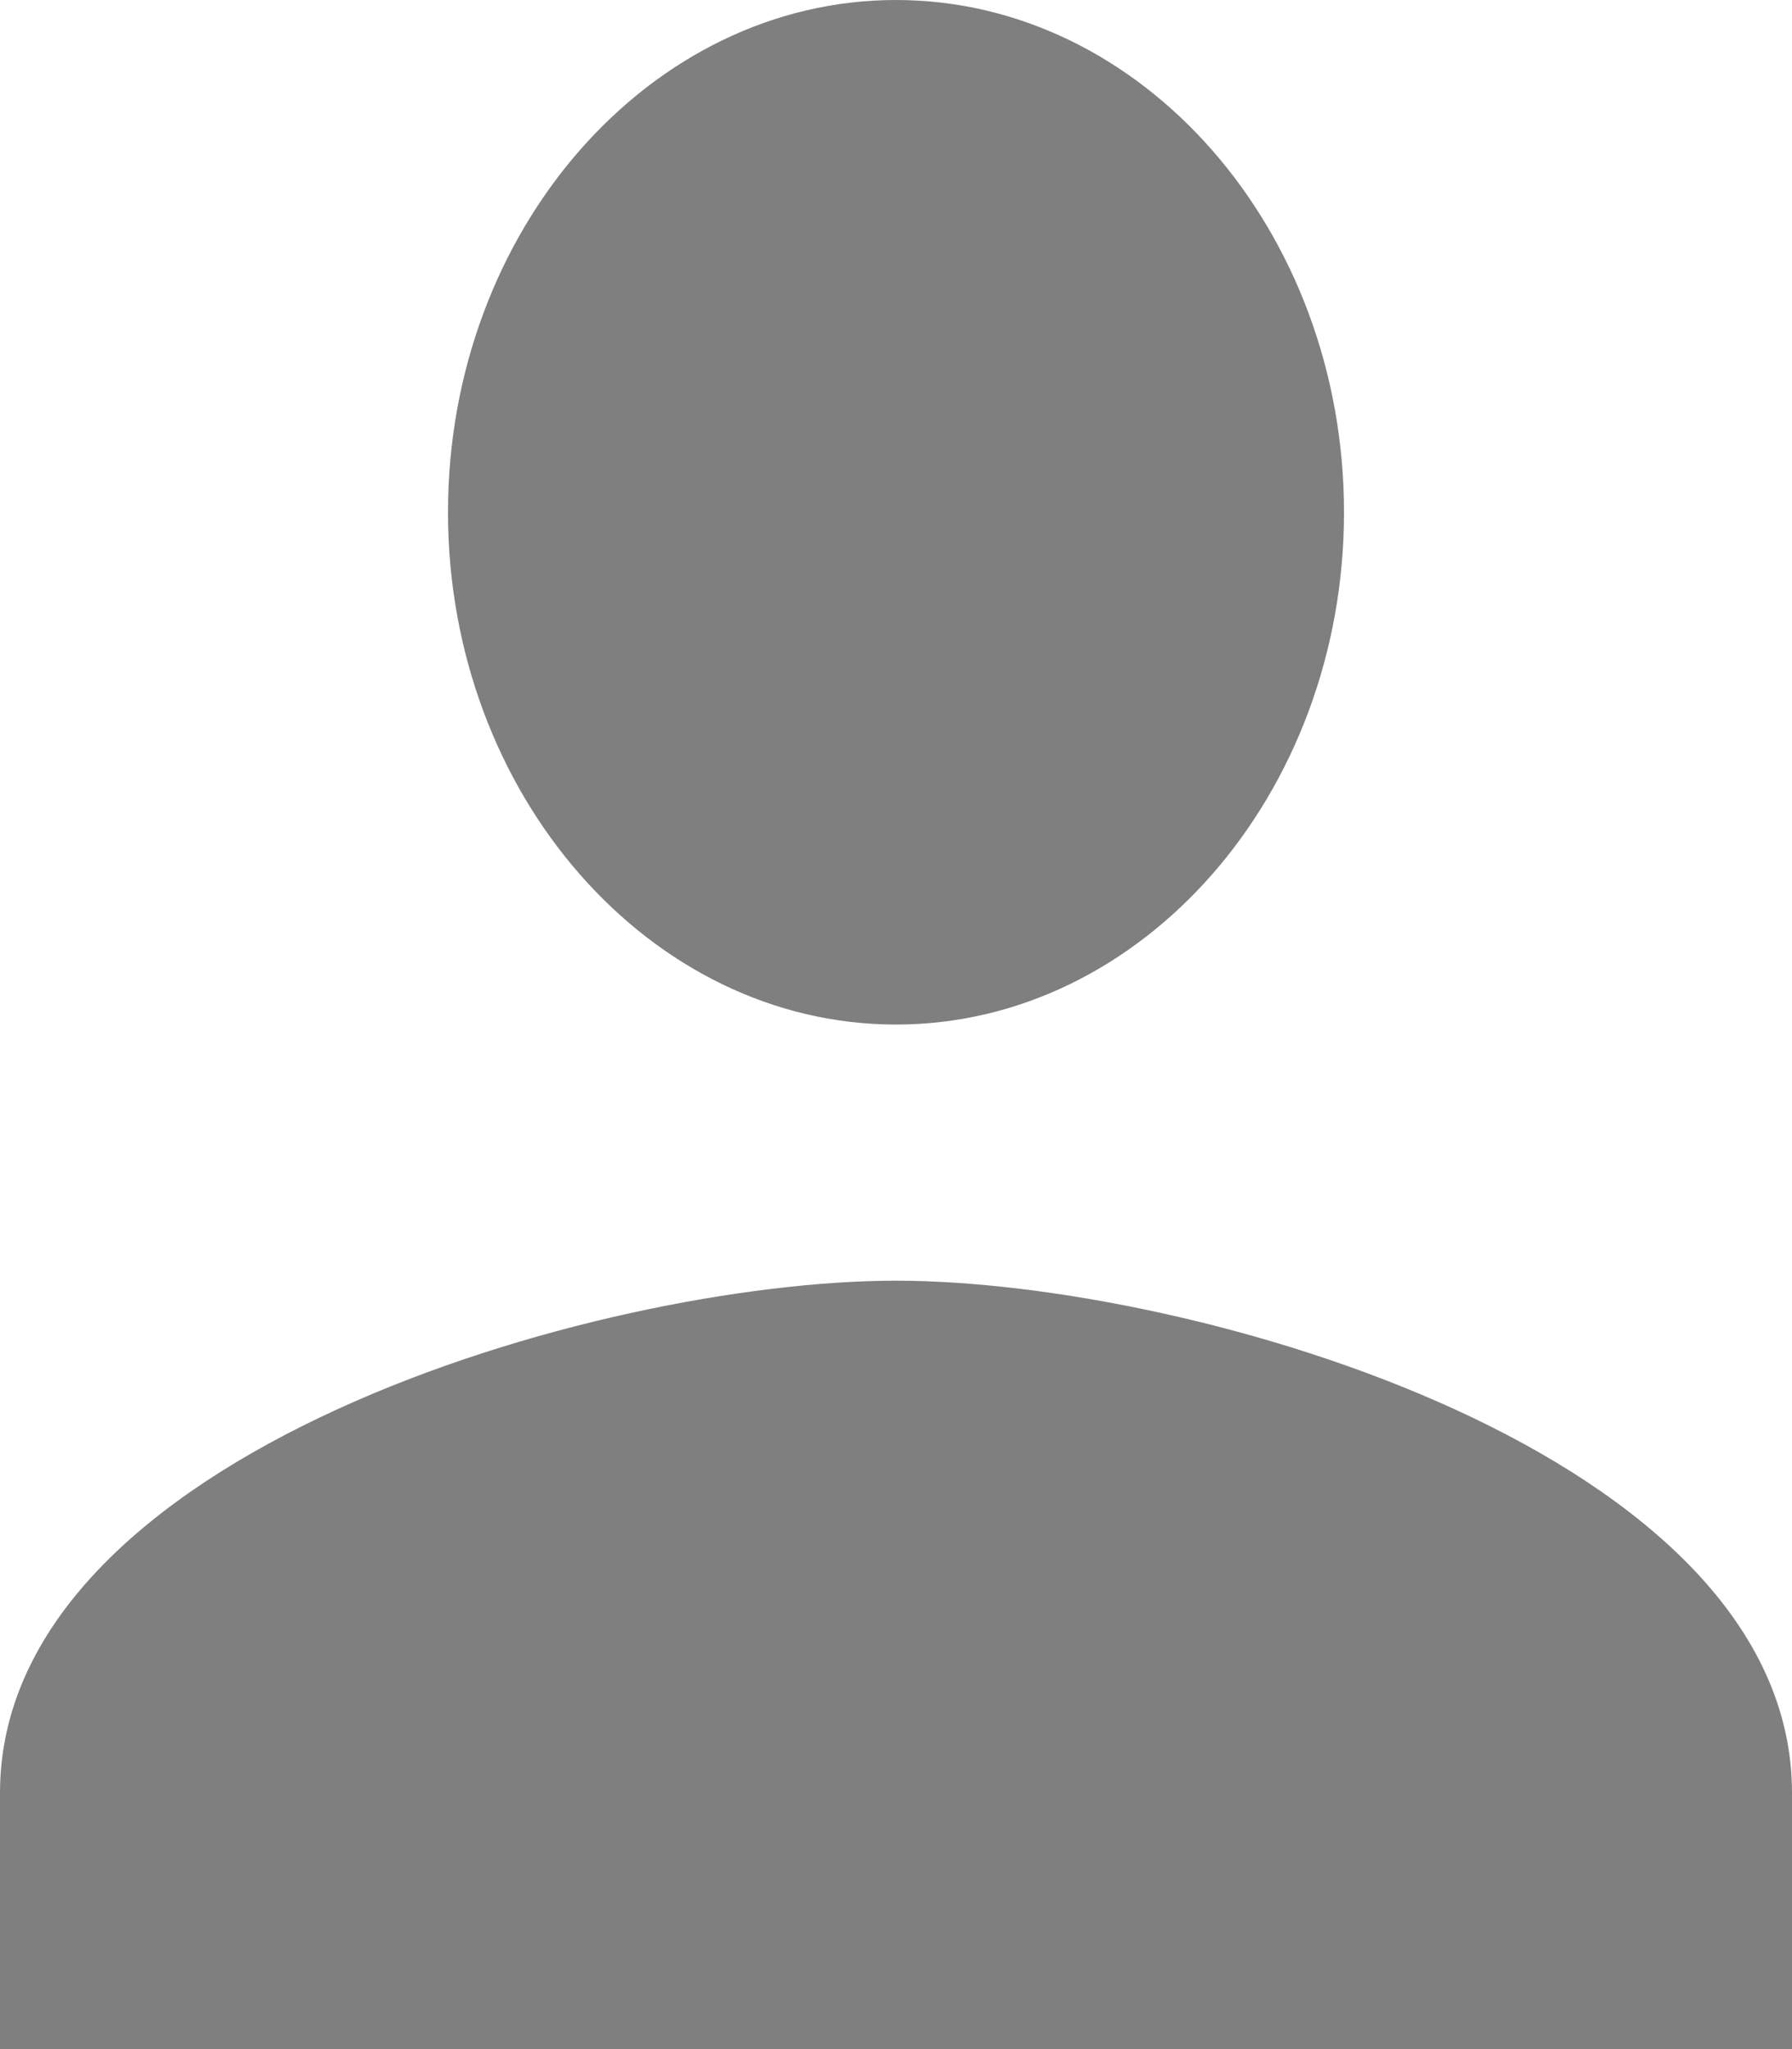 <svg width="14" height="16" viewBox="0 0 14 16" fill="none" xmlns="http://www.w3.org/2000/svg">
	<path d="M7 8C8.925 8 10.5 6.2 10.5 4C10.5 1.8 8.925 0 7 0C5.075 0 3.5 1.8 3.5 4C3.5 6.2 5.075 8 7 8ZM7 10C4.681 10 0 11.35 0 14V16H14V14C14 11.35 9.319 10 7 10Z" fill="black" fill-opacity="0.5"/>
</svg>
